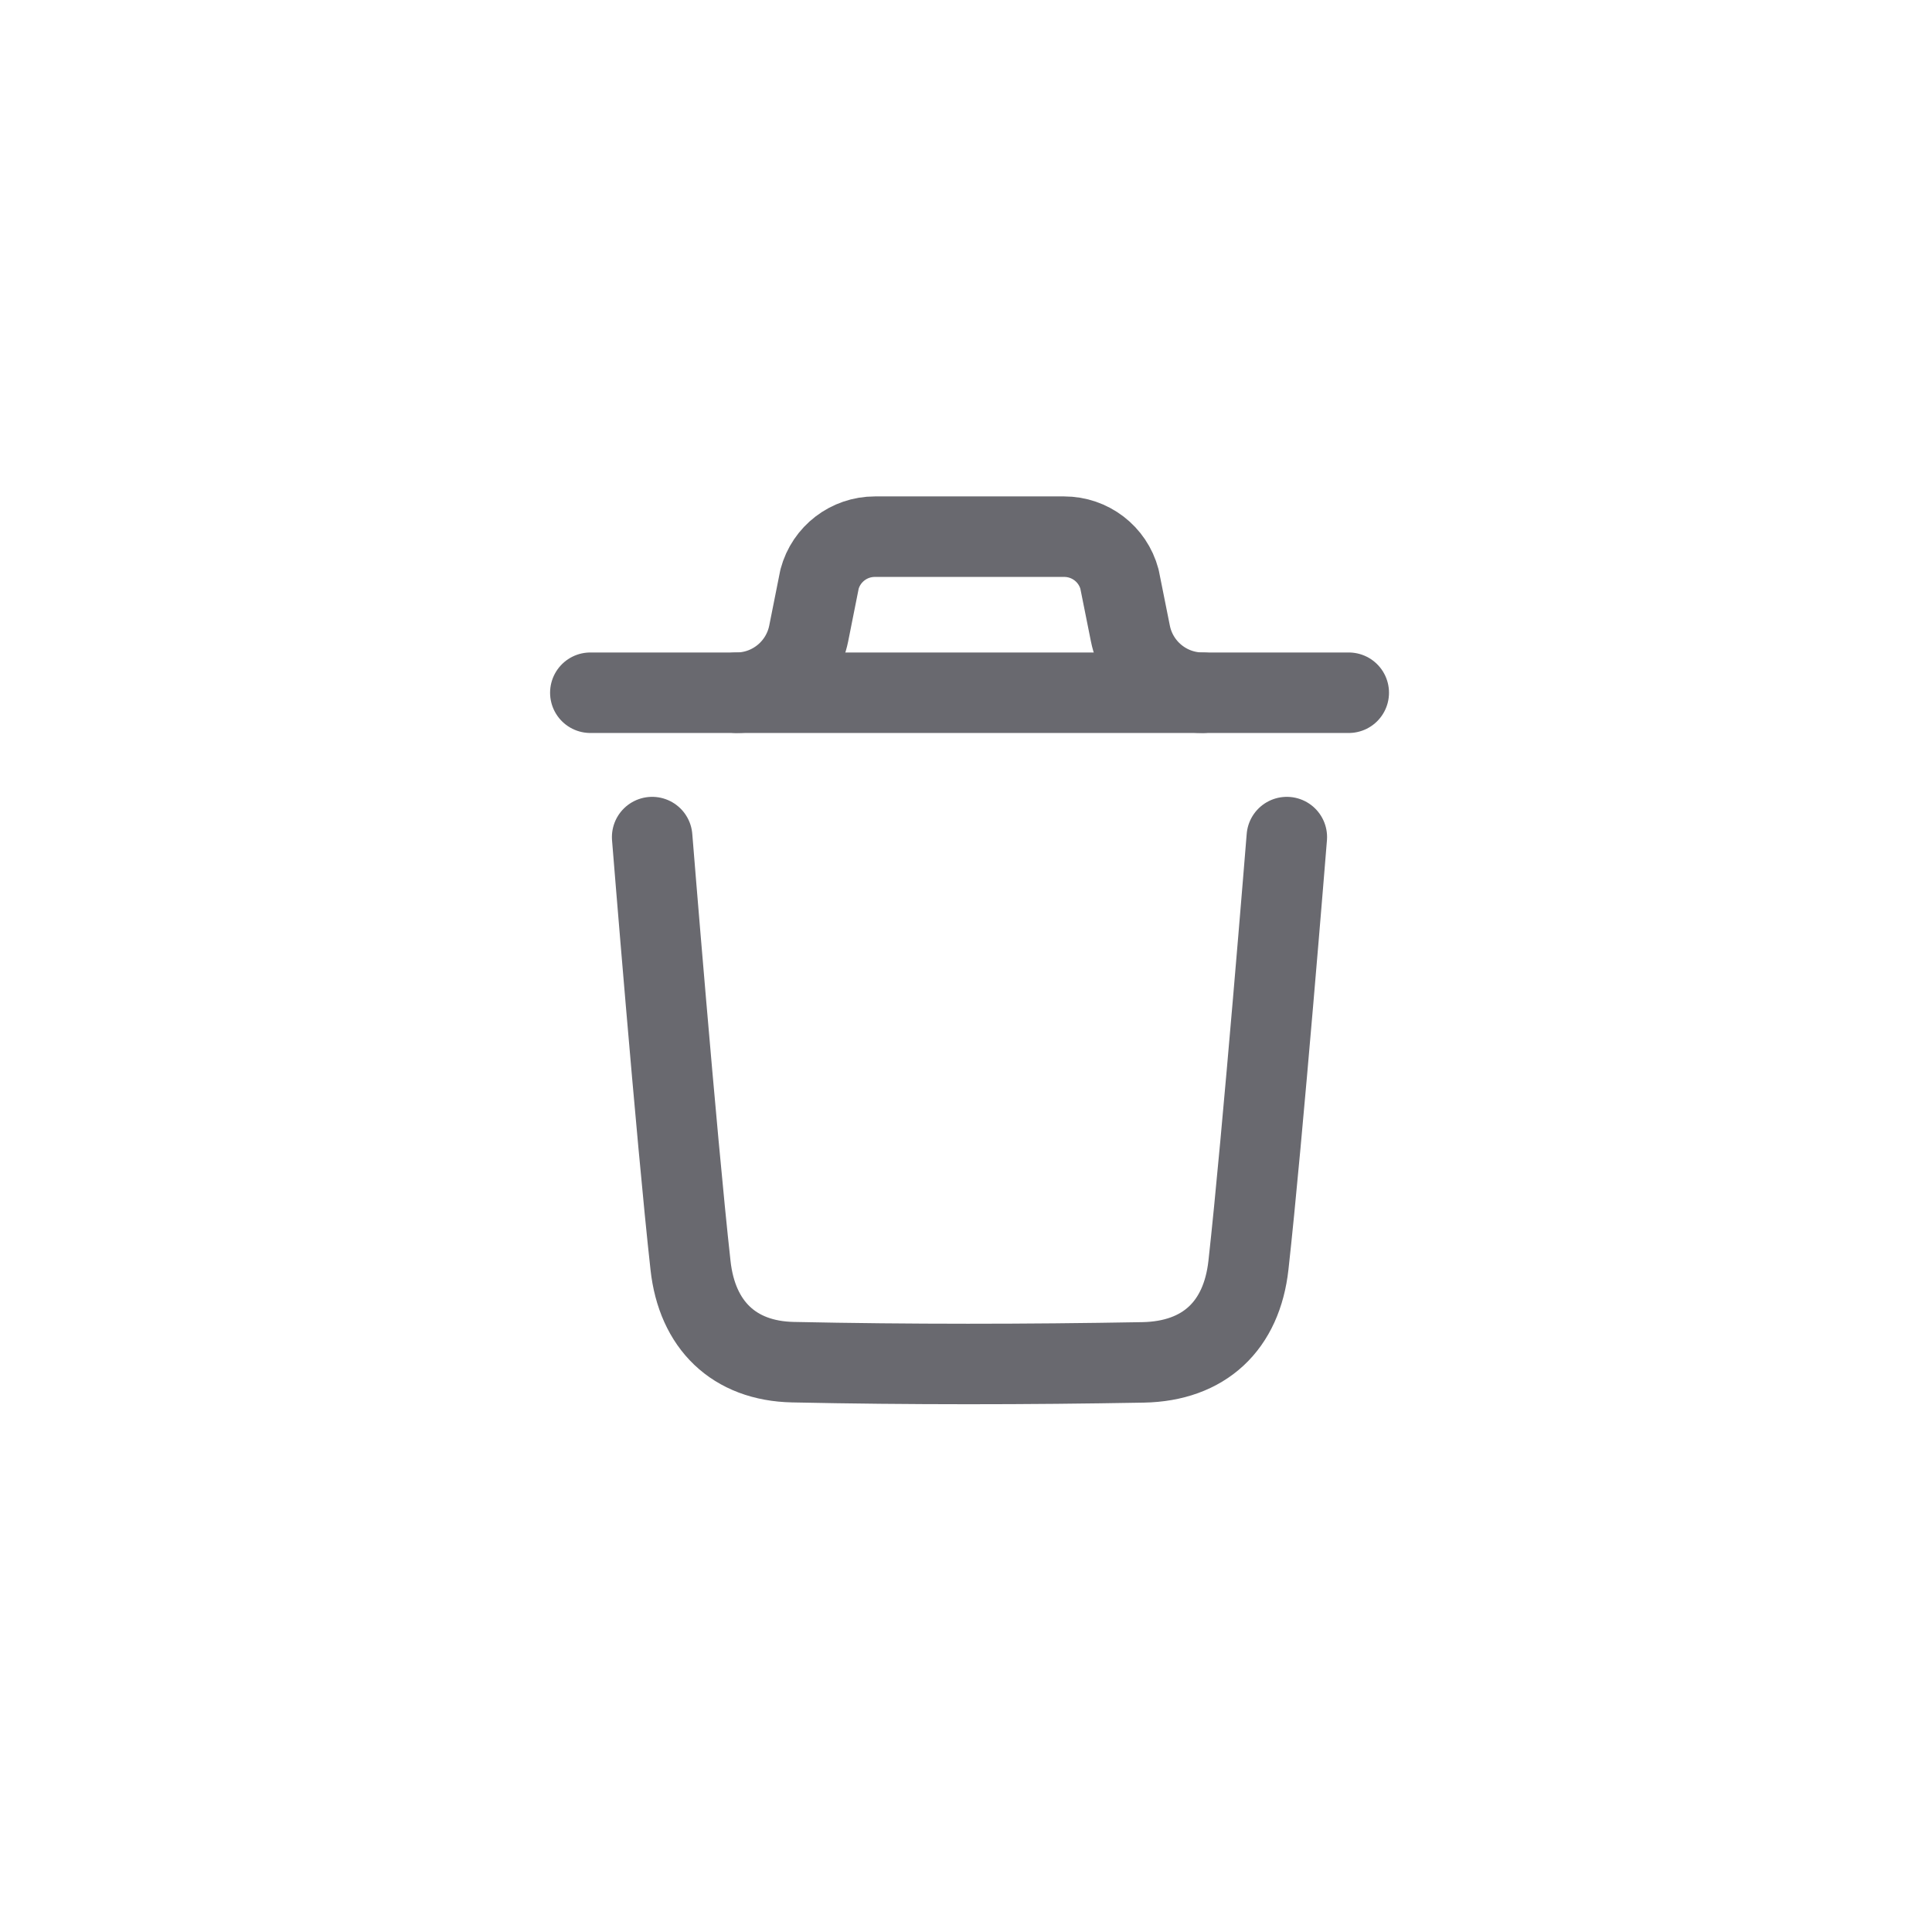 <svg width="36" height="36" viewBox="0 0 36 36" fill="none" xmlns="http://www.w3.org/2000/svg">
<path d="M23.978 15.598C23.978 15.598 23.526 21.21 23.263 23.574C23.138 24.703 22.441 25.365 21.298 25.386C19.124 25.425 16.947 25.428 14.774 25.382C13.675 25.359 12.989 24.689 12.867 23.58C12.602 21.195 12.152 15.598 12.152 15.598" stroke="#69696F" stroke-width="1.5" stroke-linecap="round" stroke-linejoin="round"/>
<path d="M25.132 12.908H11" stroke="#69696F" stroke-width="1.5" stroke-linecap="round" stroke-linejoin="round"/>
<path d="M22.409 12.908C21.754 12.908 21.191 12.445 21.063 11.804L20.86 10.791C20.735 10.323 20.312 10 19.829 10H16.302C15.819 10 15.396 10.323 15.271 10.791L15.069 11.804C14.94 12.445 14.377 12.908 13.723 12.908" stroke="#69696F" stroke-width="1.5" stroke-linecap="round" stroke-linejoin="round"/>
</svg>
